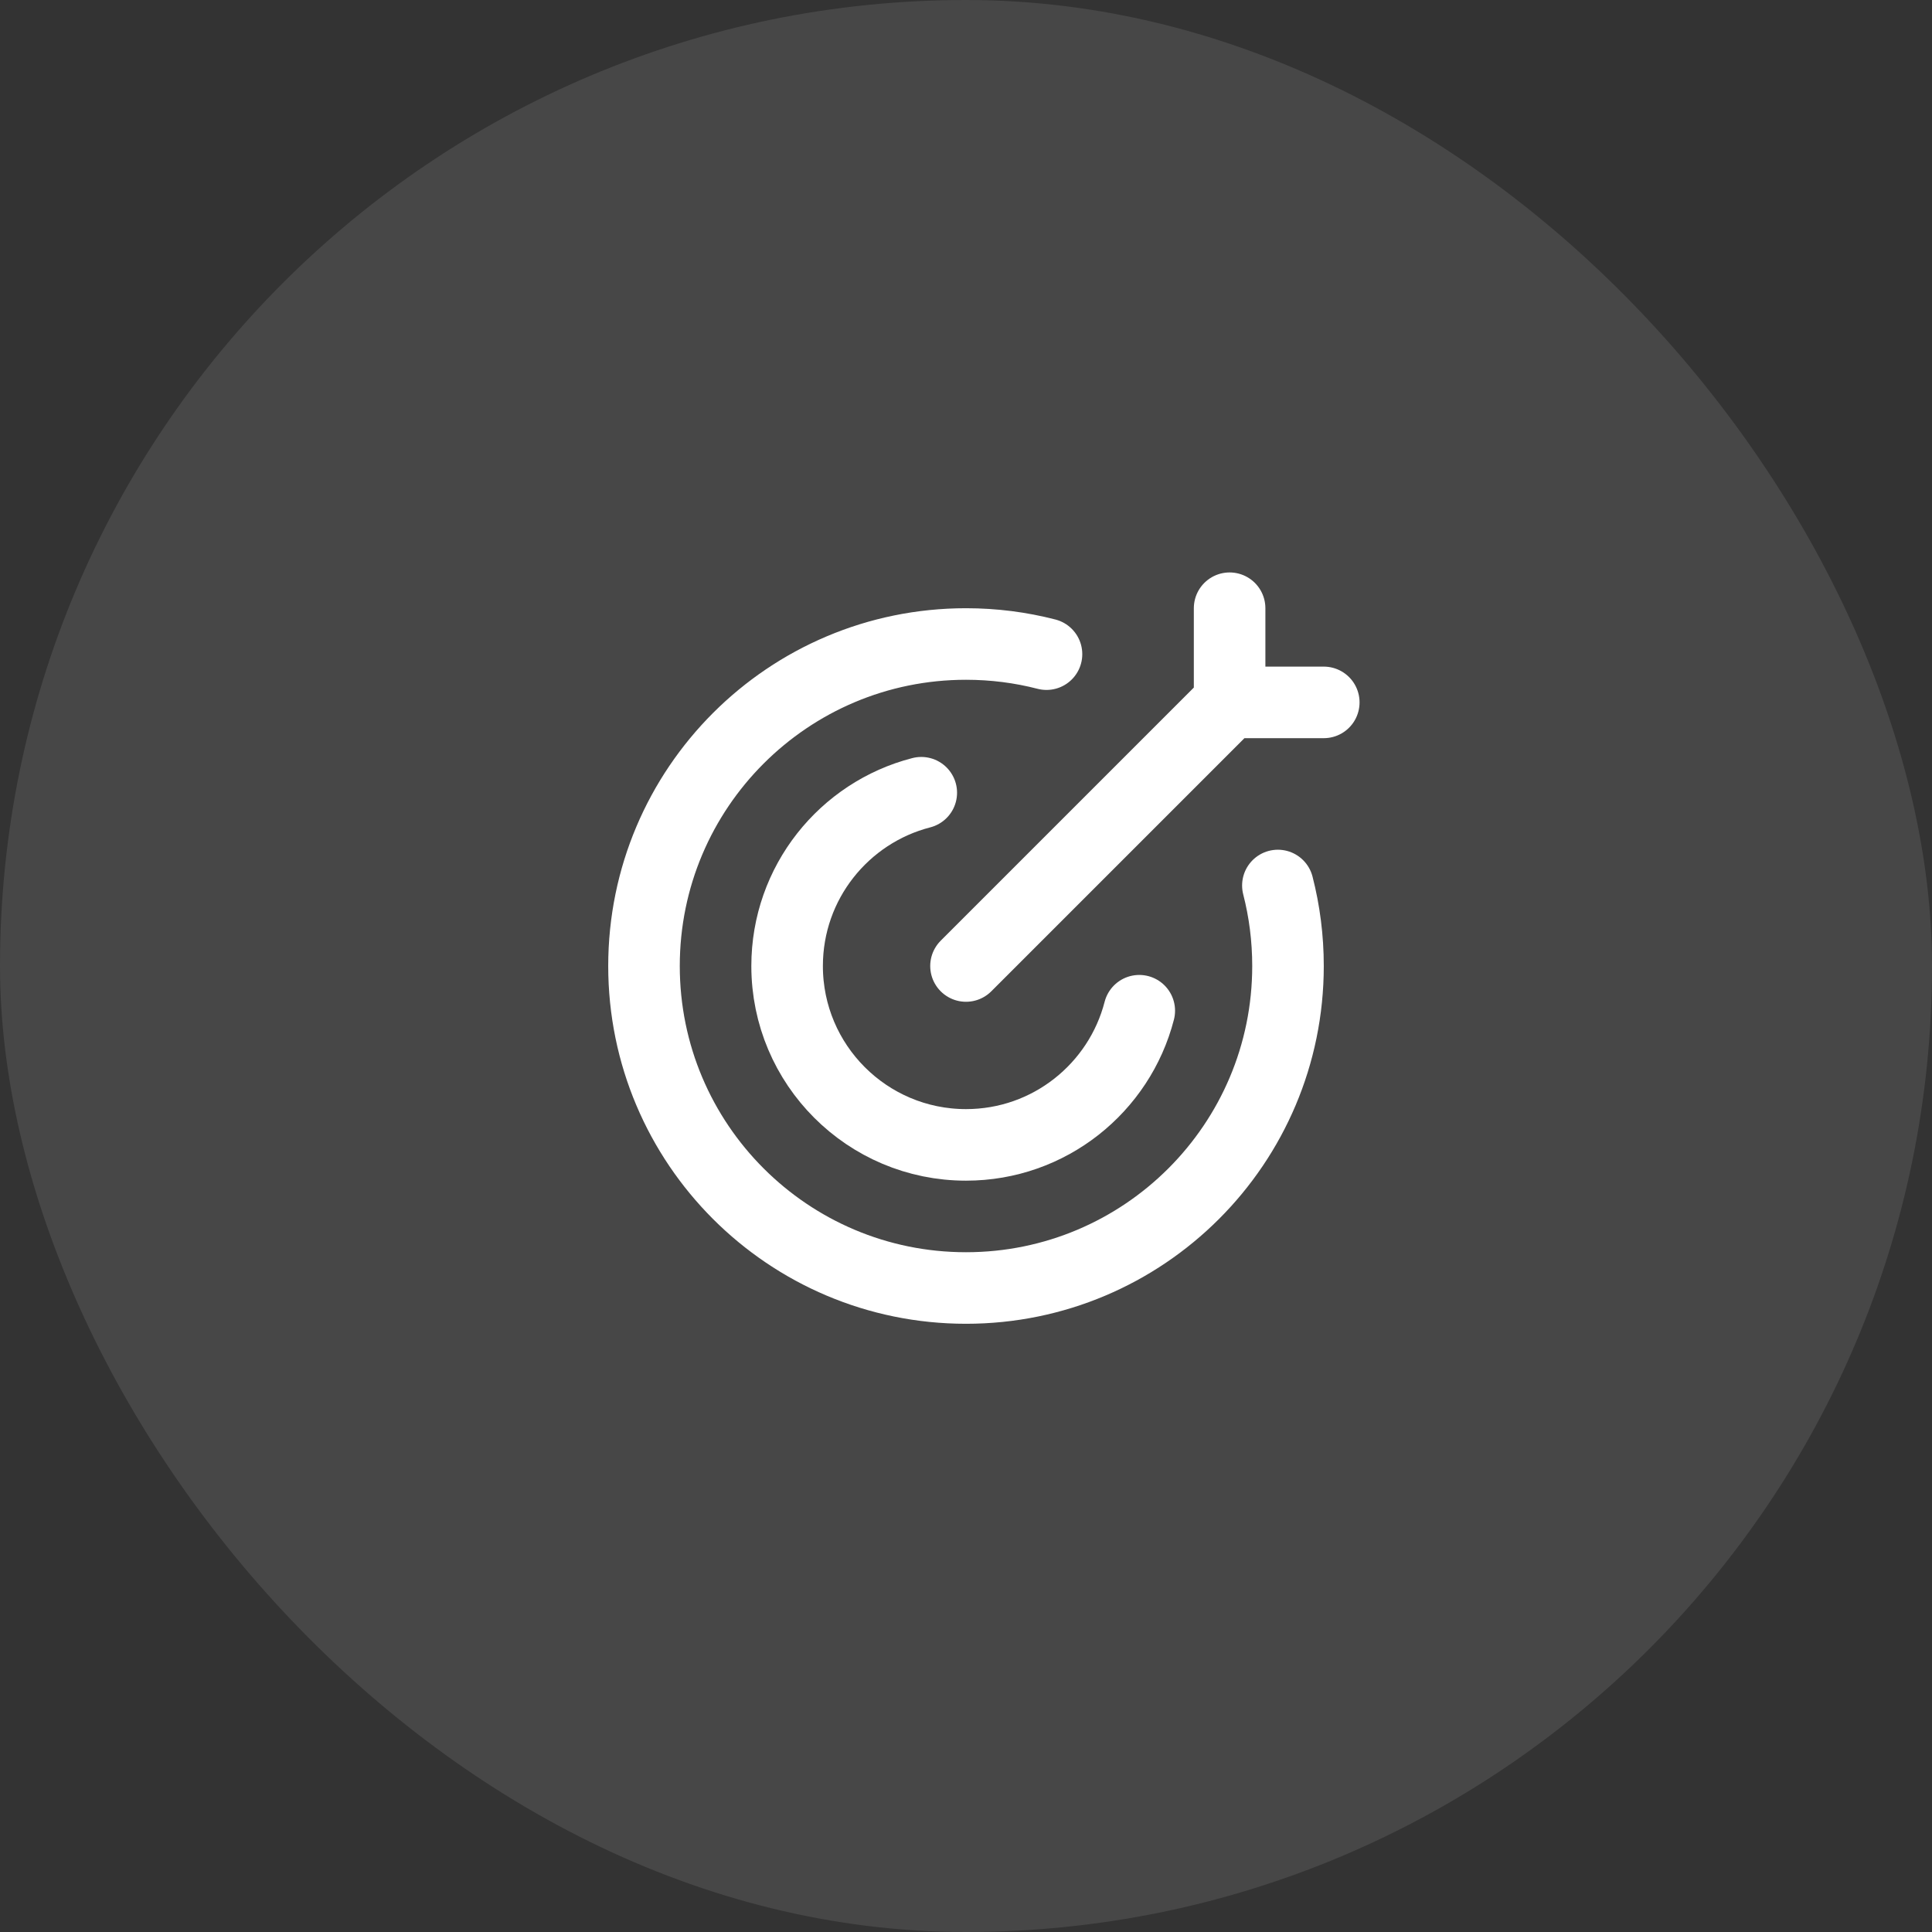 <svg width="54" height="54" viewBox="0 0 54 54" fill="none" xmlns="http://www.w3.org/2000/svg">
<rect x="0" y="0" width="54" height="54" fill="#333333" stroke="none"/>
<rect opacity="0.1" width="54" height="54" rx="27" fill="white"/>
<path d="M29.25 18.284C28.531 18.098 27.777 18 27 18C22.029 18 18 22.029 18 27C18 31.971 22.029 36 27 36C31.971 36 36 31.971 36 27C36 26.223 35.902 25.469 35.717 24.75" stroke="white" stroke-width="2" stroke-linecap="round" stroke-linejoin="round"/>
<path d="M25.75 22.157C23.593 22.712 22 24.67 22 27C22 29.761 24.239 32 27 32C29.33 32 31.287 30.407 31.843 28.25" stroke="white" stroke-width="2" stroke-linecap="round" stroke-linejoin="round"/>
<path d="M27 27L34.368 19.632M34.368 19.632V17M34.368 19.632H37" stroke="white" stroke-width="2" stroke-linecap="round" stroke-linejoin="round"/>
</svg>
